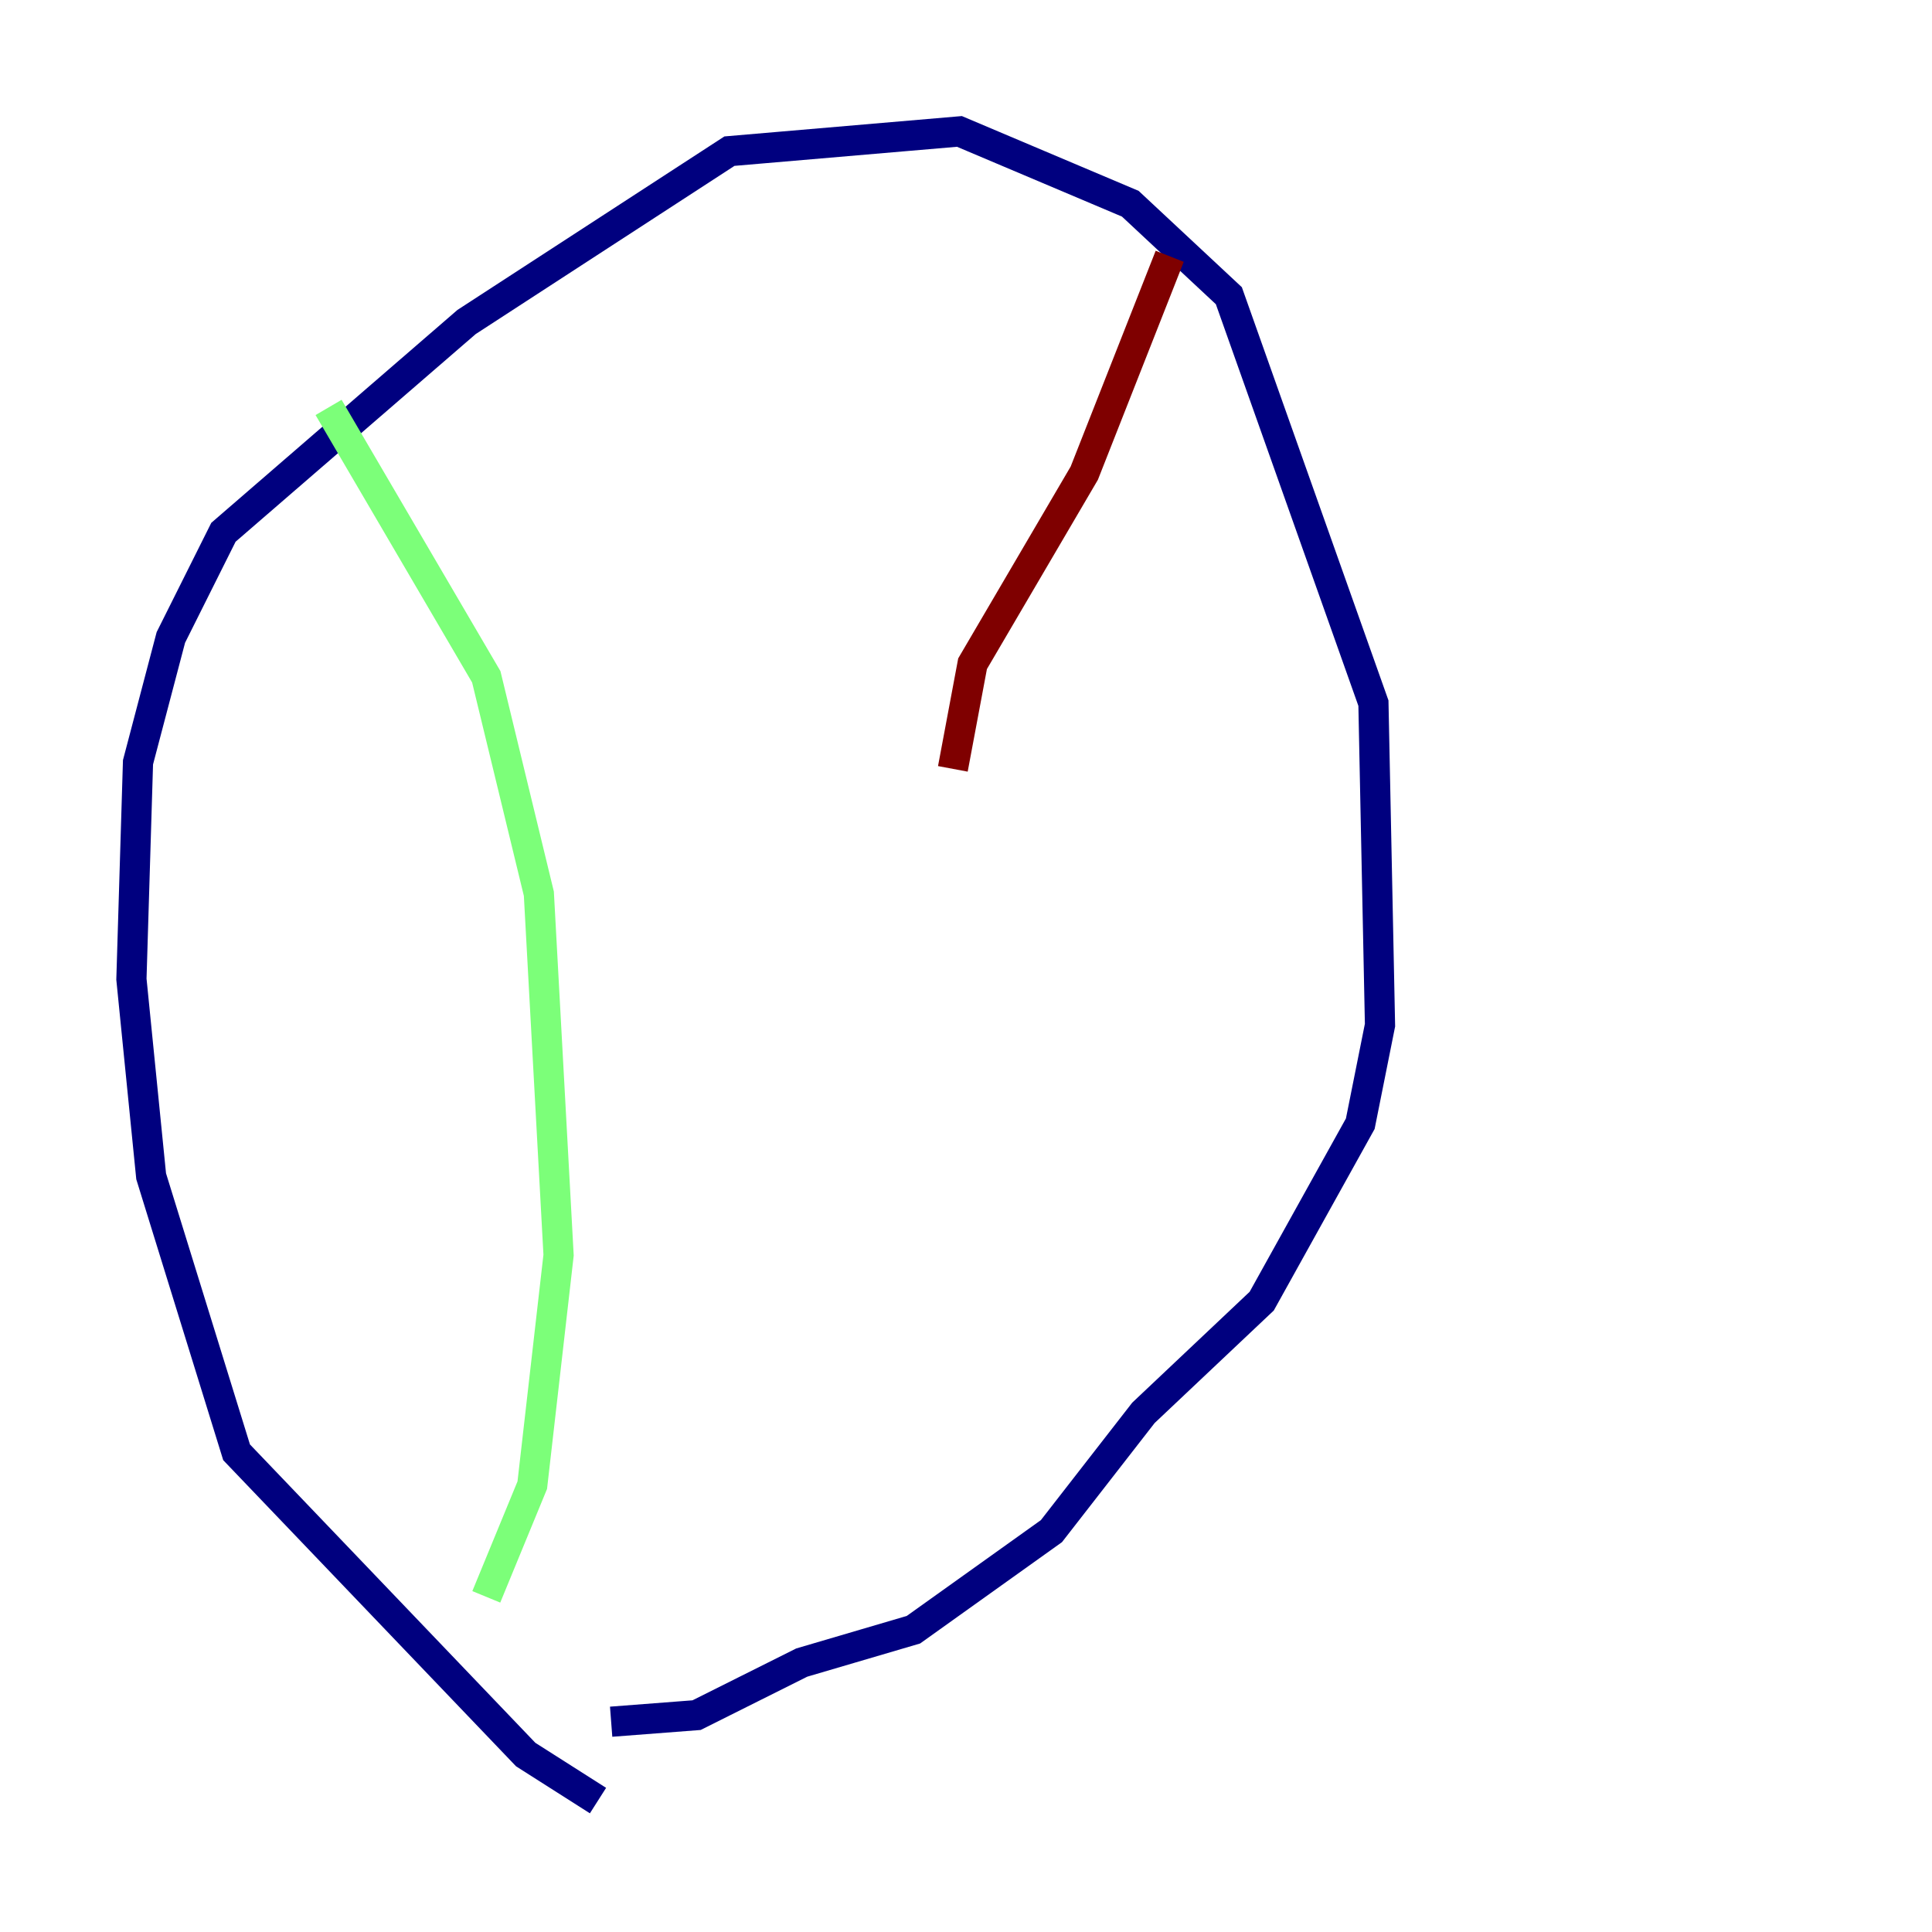<?xml version="1.0" encoding="utf-8" ?>
<svg baseProfile="tiny" height="128" version="1.2" viewBox="0,0,128,128" width="128" xmlns="http://www.w3.org/2000/svg" xmlns:ev="http://www.w3.org/2001/xml-events" xmlns:xlink="http://www.w3.org/1999/xlink"><defs /><polyline fill="none" points="39.619,119.293 34.83,116.245 15.674,96.218 10.014,77.932 8.707,64.871 9.143,50.503 11.32,42.231 14.803,35.265 30.912,21.333 48.327,10.014 63.565,8.707 74.884,13.497 81.415,19.592 90.993,46.585 91.429,67.918 90.122,74.449 83.592,86.204 75.755,93.605 69.66,101.442 60.517,107.973 53.116,110.15 46.15,113.633 40.49,114.068" stroke="#00007f" stroke-width="2" /><polyline fill="none" points="21.769,26.993 32.218,44.843 35.701,59.211 37.007,83.156 35.265,98.395 32.218,105.796" stroke="#7cff79" stroke-width="2" /><polyline fill="none" points="77.497,16.98 71.837,31.347 64.435,43.973 63.129,50.939" stroke="#7f0000" stroke-width="2" /></svg>